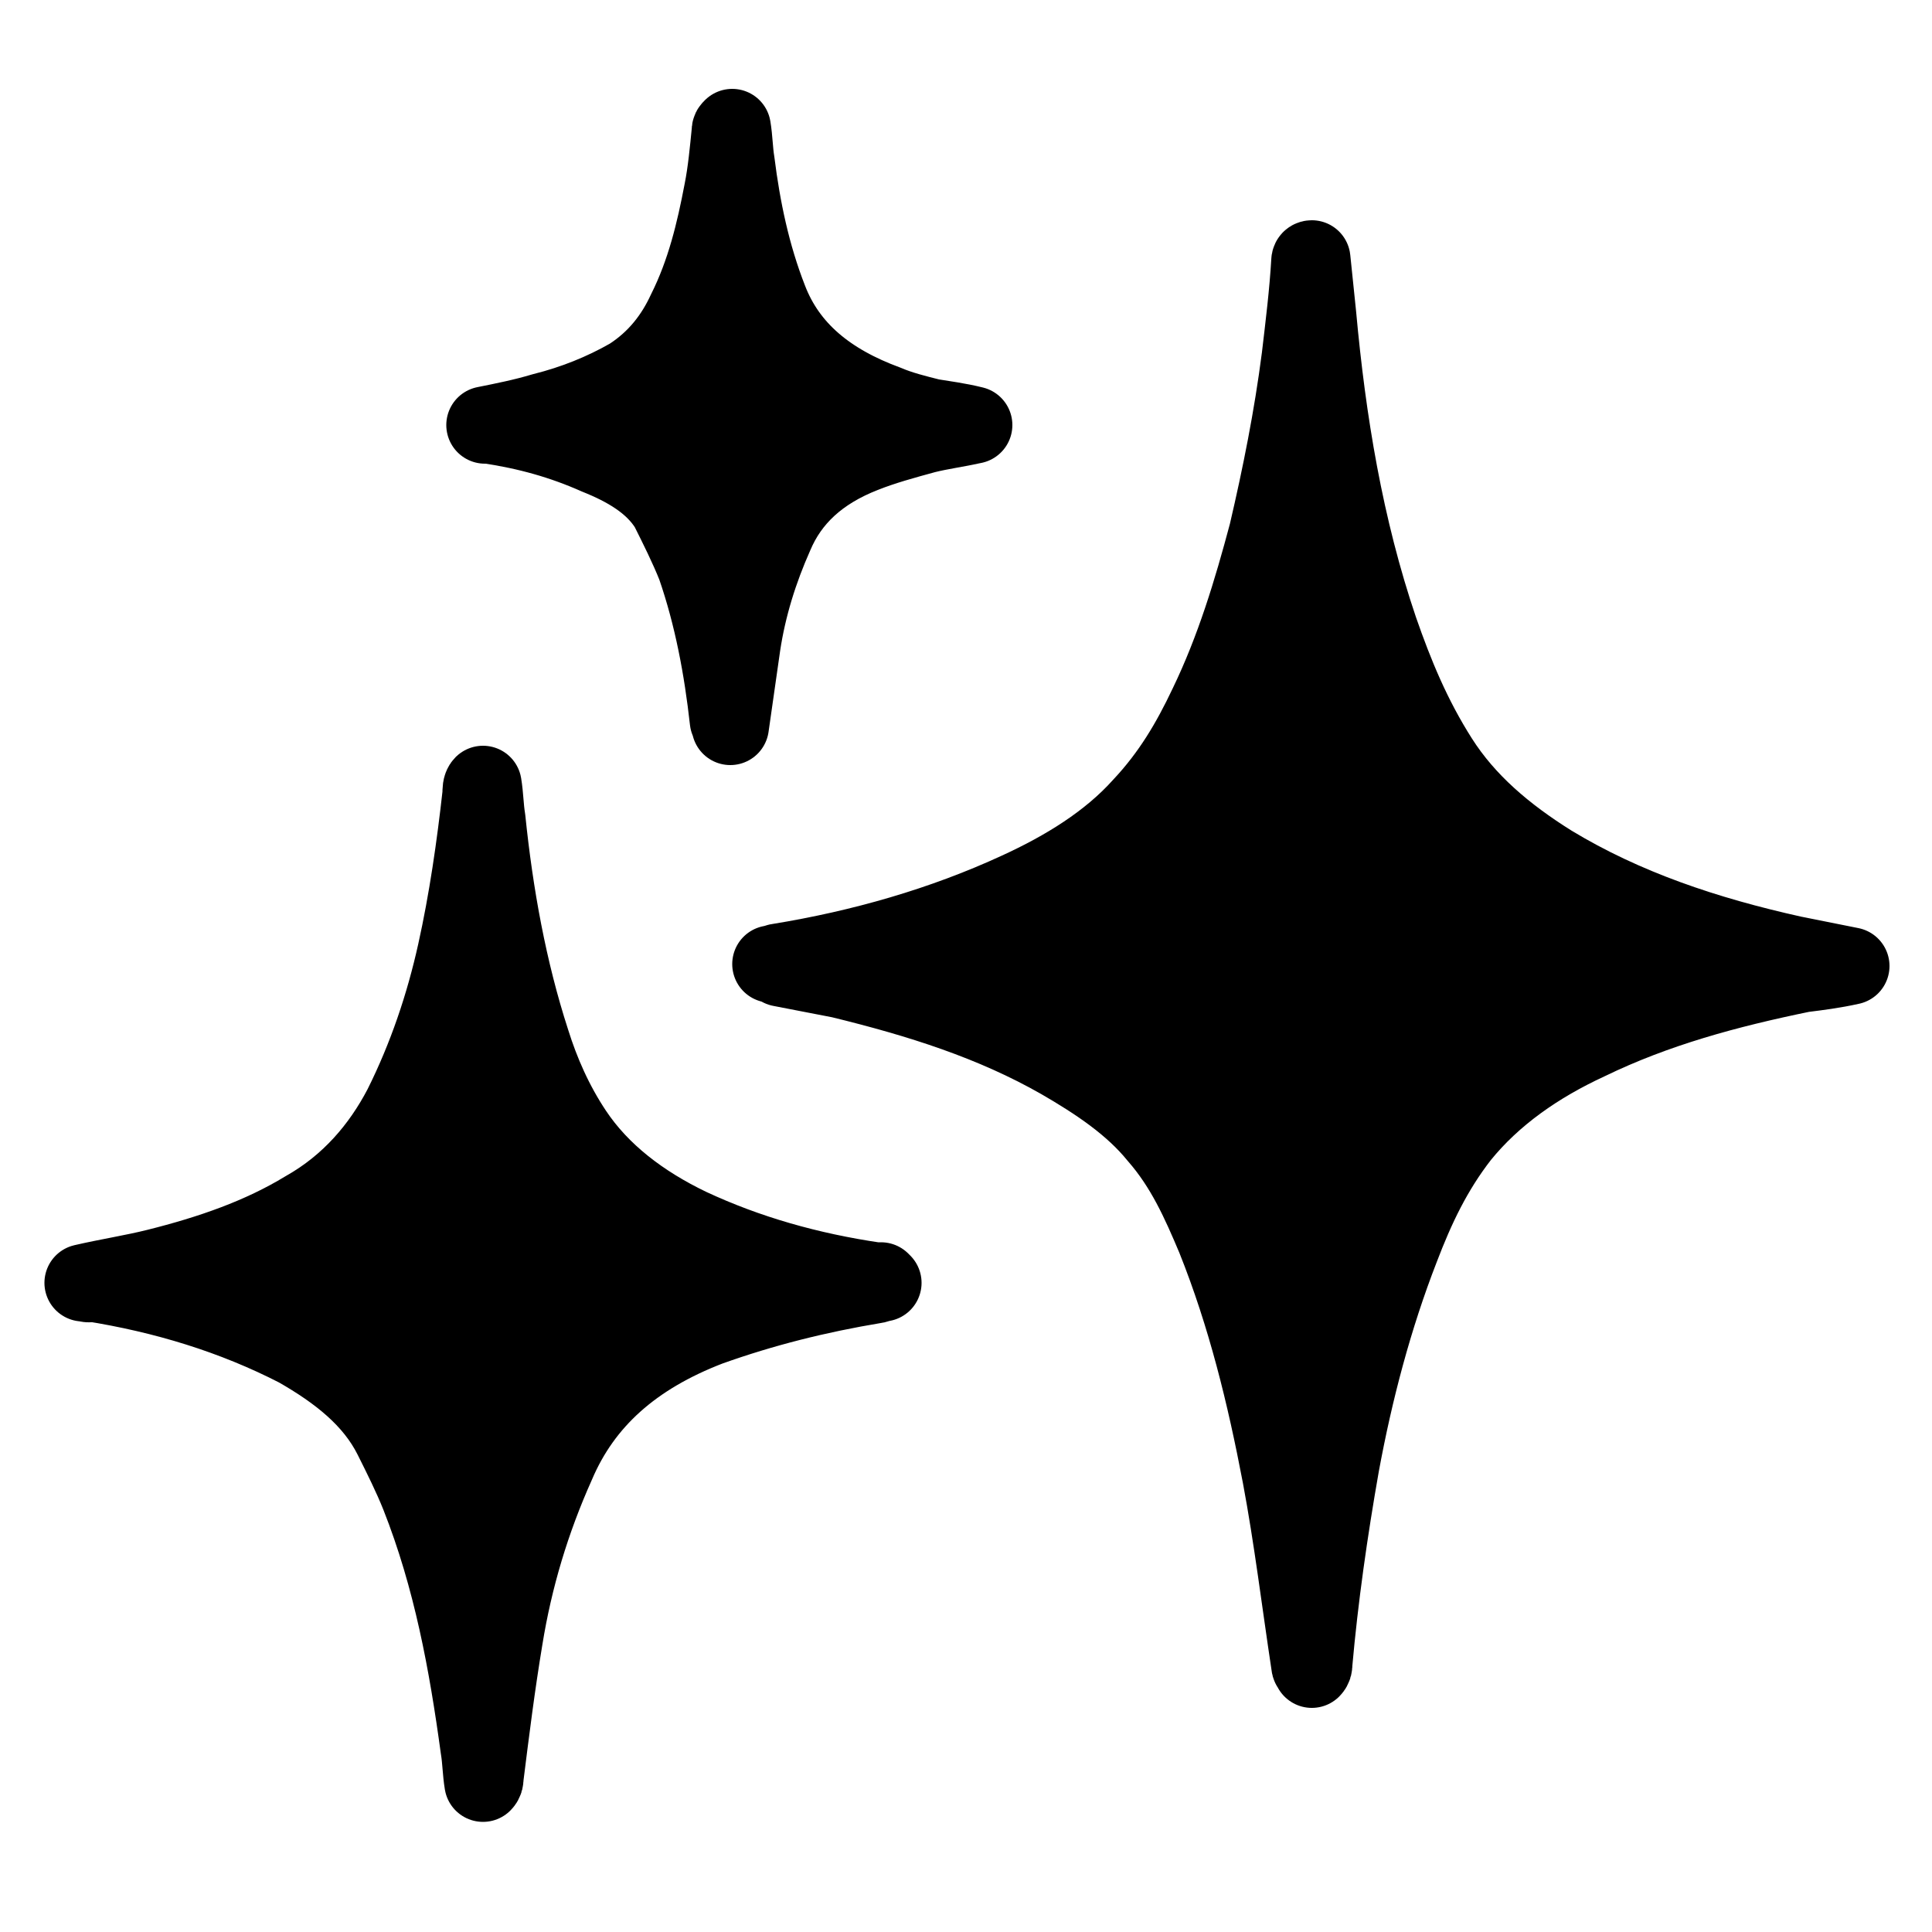 <?xml version="1.0" encoding="utf-8"?>
<!-- Generator: Adobe Illustrator 21.0.2, SVG Export Plug-In . SVG Version: 6.00 Build 0)  -->
<svg version="1.1" id="Layer_1" xmlns="http://www.w3.org/2000/svg" xmlns:xlink="http://www.w3.org/1999/xlink" x="0px" y="0px"
	 viewBox="0 0 100 100" style="enable-background:new 0 0 100 100;" xml:space="preserve">
<style type="text/css">
	.st0{stroke:#000000;stroke-width:4;stroke-linecap:round;stroke-linejoin:round;stroke-miterlimit:10;}
</style>
<path class="st0" d="M39.9,49.9c0.2,0,0.3-0.1,0.4-0.1c4.3-0.7,8.5-1.9,12.4-3.7c2.4-1.1,4.7-2.5,6.4-4.4c1.5-1.6,2.5-3.3,3.4-5.2
	c1.4-2.9,2.3-5.9,3.1-8.9c0.7-3,1.3-6,1.7-9.1c0.2-1.7,0.4-3.3,0.5-5c0,0,0-0.1,0.1-0.1c0.1,1,0.2,1.9,0.3,2.9
	c0.5,5.5,1.4,11,3.2,16.3c0.8,2.3,1.7,4.5,3.1,6.7c1.4,2.2,3.4,3.9,5.8,5.4c3.8,2.3,8,3.7,12.5,4.7c1,0.2,2,0.4,3,0.6
	c-0.9,0.2-1.7,0.3-2.5,0.4c-3.9,0.8-7.6,1.8-11.1,3.5c-2.6,1.2-4.9,2.8-6.6,4.9c-1.4,1.8-2.3,3.7-3.1,5.8c-1.4,3.6-2.4,7.4-3.1,11.2
	c-0.6,3.4-1.1,6.9-1.4,10.3c0,0.1,0,0.2-0.1,0.3c0-0.1-0.1-0.1-0.1-0.2c-0.5-3.3-0.9-6.6-1.5-9.8c-0.8-4.2-1.8-8.3-3.4-12.3
	c-0.8-1.9-1.6-3.7-3-5.3c-1.3-1.6-3.1-2.8-5-3.9c-3.5-2-7.3-3.2-11.4-4.2c-1-0.2-2.1-0.4-3.1-0.6C40.3,50,40.2,50,39.9,49.9z"/>
<path class="st0" d="M4.3,66.4c1.3-0.3,2.6-0.5,3.8-0.8c2.8-0.7,5.4-1.6,7.7-3c2.3-1.3,3.9-3.2,5-5.3c1.3-2.6,2.2-5.3,2.8-8
	c0.6-2.7,1-5.5,1.3-8.2c0-0.2,0-0.4,0.1-0.5c0.1,0.6,0.1,1.2,0.2,1.8c0.4,3.9,1.1,7.8,2.3,11.5c0.5,1.6,1.2,3.2,2.2,4.7
	c1.4,2.1,3.5,3.7,6,4.9c3,1.4,6.2,2.3,9.6,2.8c0.1,0,0.2,0,0.3,0c0,0,0,0,0.1,0.1c-0.2,0-0.3,0.1-0.4,0.1c-3,0.5-5.8,1.2-8.6,2.2
	c-3.9,1.5-6.5,3.8-7.9,7.1c-1.3,2.9-2.2,5.9-2.7,9c-0.4,2.4-0.7,4.8-1,7.2c0,0.1,0,0.2-0.1,0.3c-0.1-0.6-0.1-1.2-0.2-1.8
	c-0.6-4.4-1.4-8.8-3.1-13.1c-0.4-1-0.9-2-1.4-3c-1-2-2.8-3.4-4.9-4.6c-3.3-1.7-6.9-2.8-10.7-3.4C4.6,66.5,4.5,66.4,4.3,66.4z"/>
<path class="st0" d="M50.4,22c-0.9,0.2-1.7,0.3-2.5,0.5c-1.1,0.3-2.2,0.6-3.2,1c-2.3,0.9-3.8,2.3-4.6,4.2c-0.8,1.8-1.4,3.7-1.7,5.7
	c-0.2,1.4-0.4,2.8-0.6,4.2c0-0.1,0-0.2-0.1-0.3c-0.3-2.7-0.8-5.4-1.7-8c-0.4-1-0.9-2-1.4-3c-0.8-1.3-2.2-2.1-3.7-2.7
	c-1.8-0.8-3.6-1.3-5.6-1.6c-0.1,0-0.1,0-0.2,0c0,0,0,0,0,0c1-0.2,2-0.4,3-0.7c1.6-0.4,3.1-1,4.5-1.8c1.4-0.9,2.3-2.1,2.9-3.4
	c1-2,1.5-4.1,1.9-6.2c0.2-1,0.3-2.1,0.4-3.1c0-0.1,0-0.1,0.1-0.2c0.1,0.6,0.1,1.2,0.2,1.8c0.3,2.4,0.8,4.8,1.7,7.1
	c1,2.6,3.1,4.3,6.1,5.4c0.7,0.3,1.5,0.5,2.3,0.7C48.8,21.7,49.6,21.8,50.4,22z"/>
</svg>
